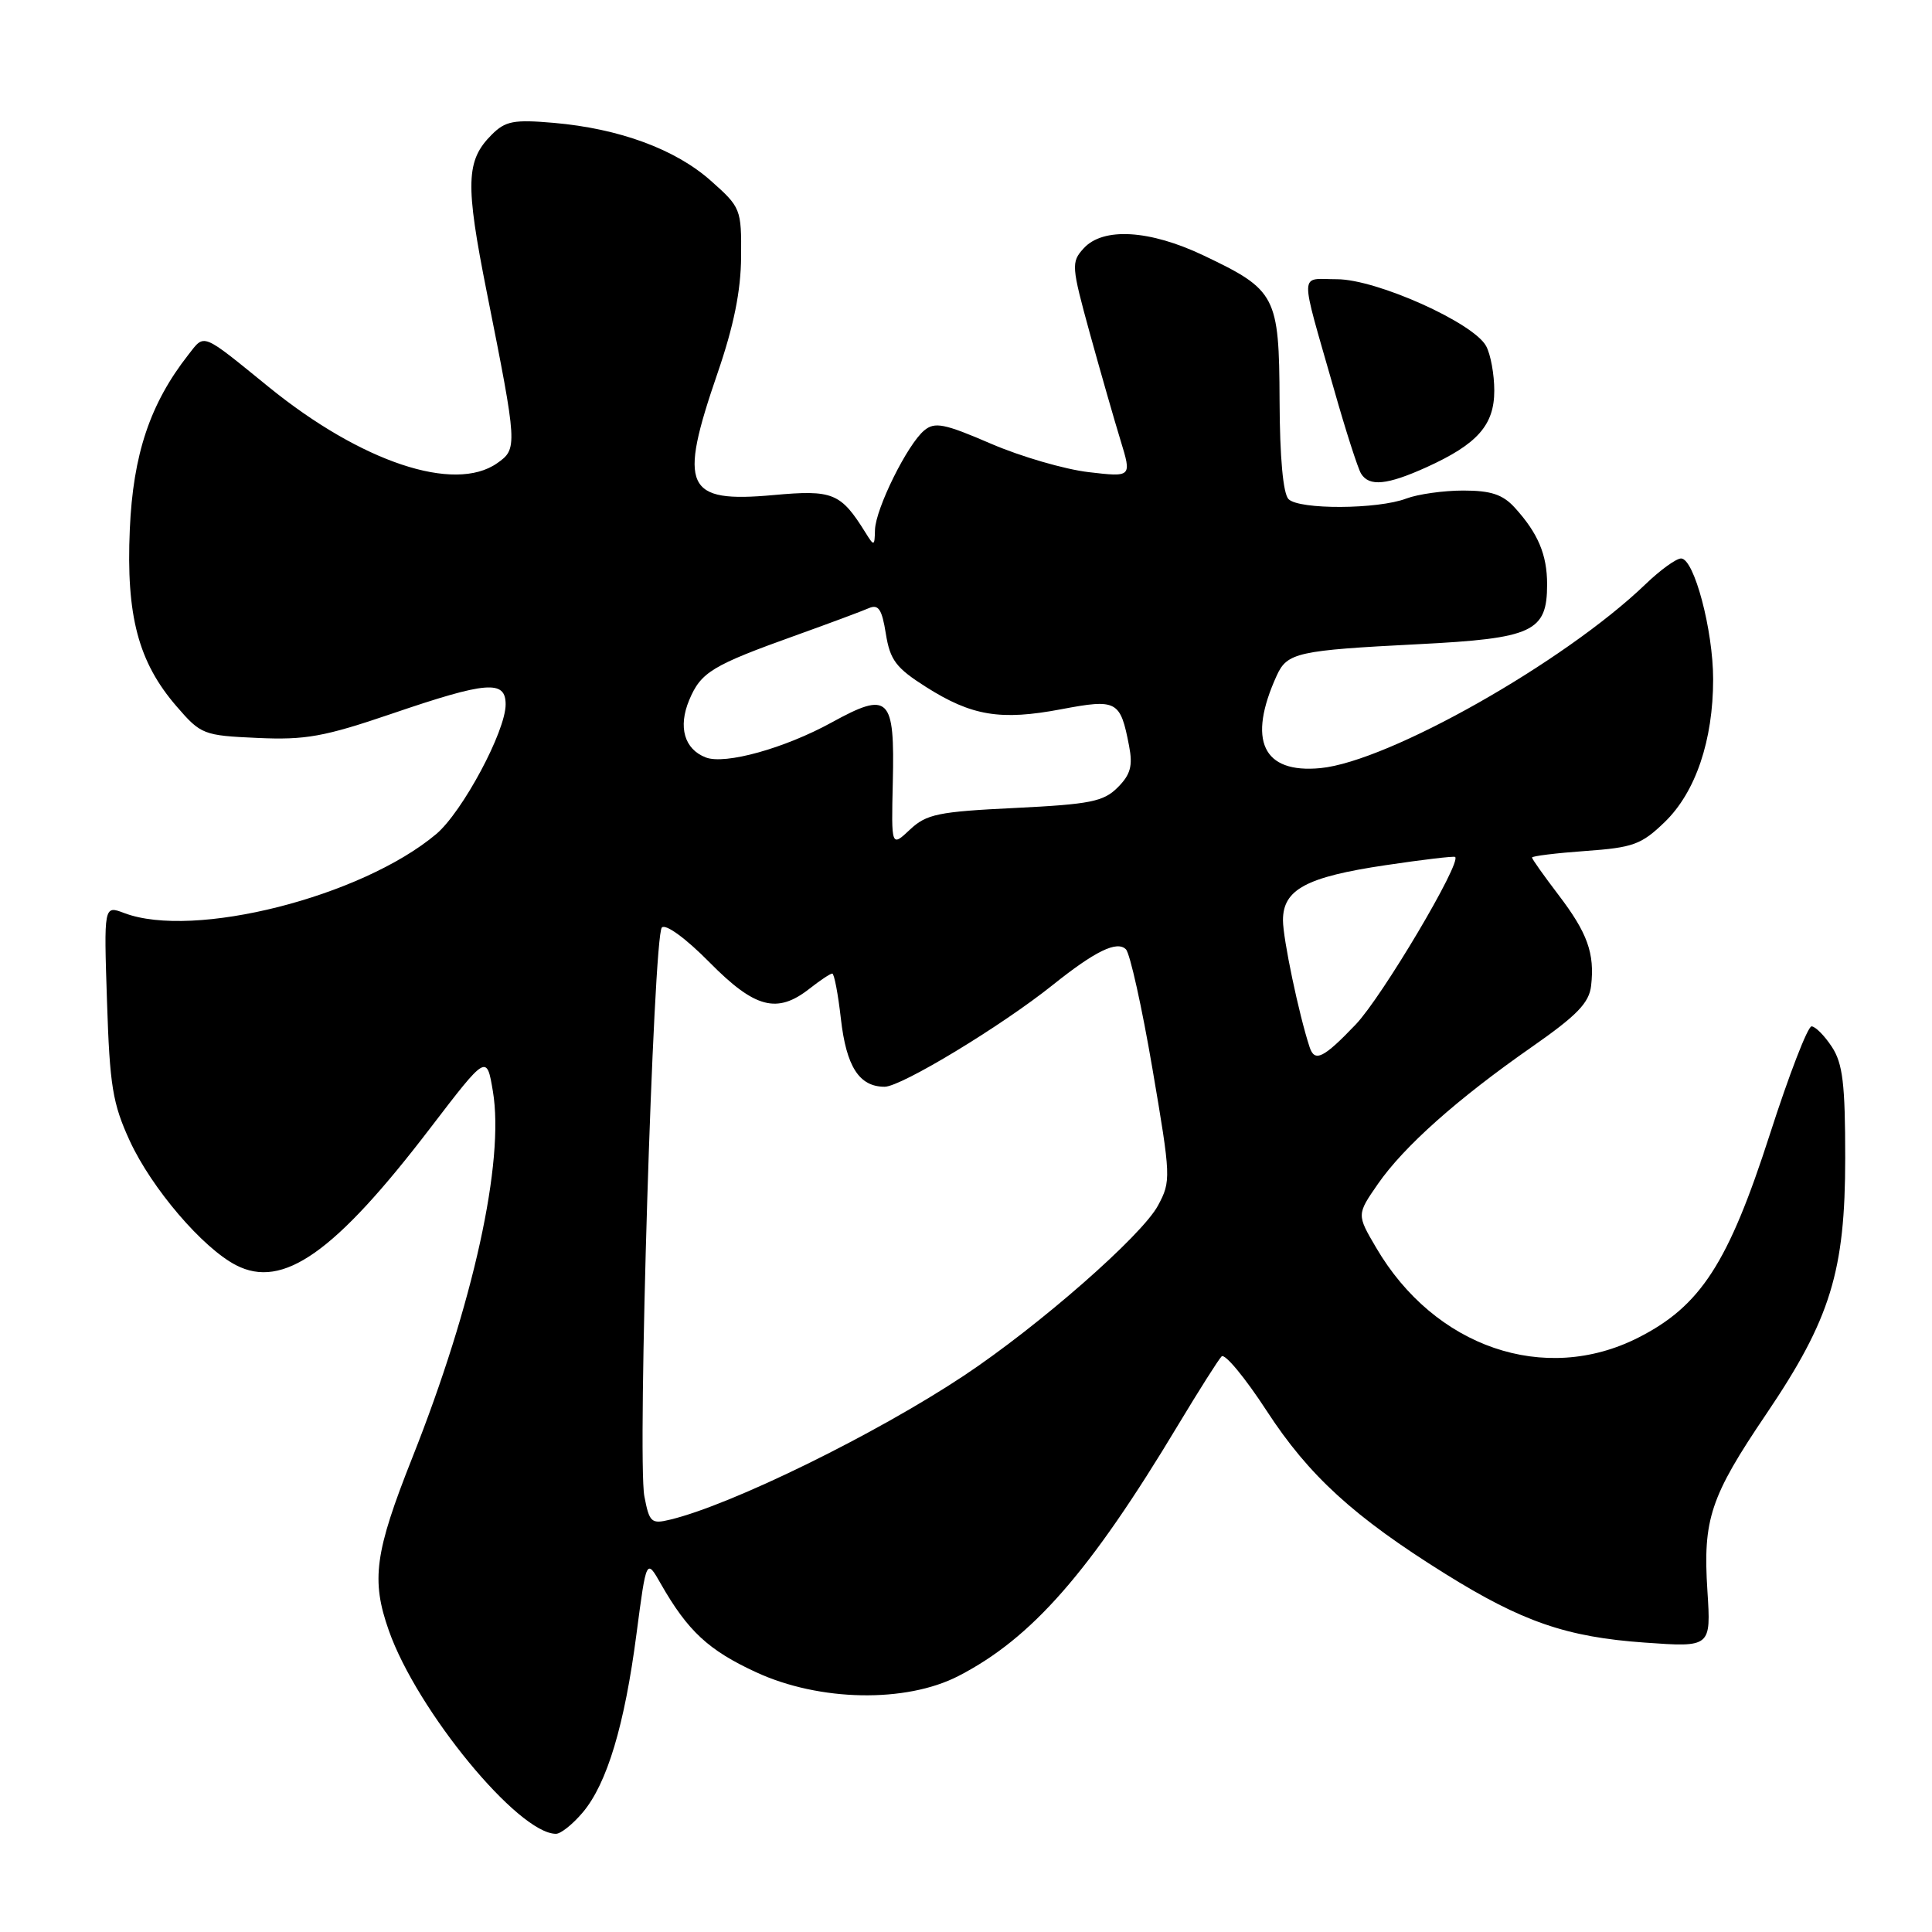 <?xml version="1.0" encoding="UTF-8" standalone="no"?>
<!DOCTYPE svg PUBLIC "-//W3C//DTD SVG 1.1//EN" "http://www.w3.org/Graphics/SVG/1.1/DTD/svg11.dtd" >
<svg xmlns="http://www.w3.org/2000/svg" xmlns:xlink="http://www.w3.org/1999/xlink" version="1.1" viewBox="0 0 256 256">
 <g >
 <path fill="currentColor"
d=" M 77.23 240.14 C 80.44 236.32 82.76 228.61 84.34 216.48 C 85.65 206.50 85.65 206.50 87.57 209.88 C 91.14 216.13 93.89 218.68 100.21 221.59 C 108.59 225.46 120.03 225.67 127.00 222.08 C 136.75 217.05 144.39 208.33 156.13 188.78 C 158.87 184.23 161.45 180.15 161.87 179.73 C 162.30 179.31 164.98 182.55 167.84 186.94 C 173.44 195.55 179.43 201.01 191.49 208.53 C 201.69 214.89 207.58 216.92 217.91 217.65 C 226.72 218.28 226.72 218.28 226.24 210.78 C 225.63 201.31 226.62 198.33 234.05 187.35 C 242.55 174.78 244.50 168.44 244.50 153.46 C 244.50 143.61 244.18 140.92 242.73 138.71 C 241.75 137.22 240.54 136.00 240.04 136.00 C 239.53 136.00 237.05 142.43 234.52 150.29 C 229.01 167.39 225.34 173.06 217.07 177.25 C 204.67 183.53 190.08 178.53 182.35 165.33 C 179.77 160.94 179.77 160.94 182.58 156.88 C 186.02 151.92 193.09 145.62 203.00 138.71 C 208.96 134.55 210.57 132.89 210.83 130.62 C 211.32 126.31 210.35 123.62 206.50 118.57 C 204.58 116.05 203.00 113.82 203.00 113.63 C 203.00 113.43 206.18 113.04 210.07 112.76 C 216.41 112.31 217.50 111.91 220.60 108.91 C 224.68 104.95 227.00 98.10 227.00 90.00 C 227.00 83.51 224.48 74.00 222.75 74.00 C 222.11 74.00 219.99 75.53 218.04 77.41 C 207.30 87.73 184.01 100.91 174.96 101.78 C 167.32 102.51 165.25 98.12 169.18 89.50 C 170.56 86.48 171.94 86.17 187.91 85.36 C 203.14 84.59 205.00 83.72 205.00 77.43 C 205.00 73.50 203.80 70.65 200.70 67.25 C 199.12 65.52 197.55 65.00 193.89 65.00 C 191.27 65.00 187.88 65.48 186.34 66.06 C 182.56 67.50 172.15 67.55 170.74 66.14 C 170.02 65.42 169.58 60.64 169.55 53.10 C 169.49 39.18 169.10 38.43 159.50 33.86 C 152.33 30.44 146.14 30.08 143.58 32.92 C 141.92 34.74 141.97 35.28 144.41 44.17 C 145.83 49.30 147.66 55.69 148.48 58.36 C 149.97 63.23 149.97 63.23 144.24 62.56 C 141.08 62.19 135.26 60.50 131.30 58.79 C 125.14 56.13 123.86 55.87 122.47 57.03 C 120.24 58.87 116.01 67.42 115.94 70.22 C 115.89 72.39 115.82 72.41 114.69 70.59 C 111.40 65.30 110.37 64.88 102.48 65.60 C 90.78 66.66 89.85 64.63 95.08 49.44 C 97.23 43.19 98.17 38.55 98.20 34.02 C 98.25 27.69 98.16 27.47 94.19 23.95 C 89.49 19.77 82.07 17.04 73.38 16.28 C 68.07 15.82 66.97 16.03 65.15 17.85 C 61.73 21.27 61.63 24.30 64.51 38.76 C 68.58 59.17 68.59 59.47 65.87 61.38 C 60.20 65.35 47.88 61.24 35.61 51.28 C 26.61 43.97 27.16 44.19 24.96 47.00 C 19.89 53.47 17.63 60.20 17.20 70.15 C 16.70 81.59 18.32 87.73 23.40 93.60 C 26.62 97.33 26.95 97.46 34.11 97.78 C 40.48 98.07 42.94 97.63 51.95 94.56 C 64.52 90.27 67.00 90.07 67.00 93.34 C 67.00 96.90 61.27 107.59 57.80 110.52 C 47.90 118.84 25.64 124.48 16.45 120.98 C 13.76 119.96 13.76 119.96 14.18 132.73 C 14.54 143.87 14.92 146.22 17.20 151.18 C 20.10 157.46 26.84 165.35 31.27 167.64 C 37.49 170.86 44.39 165.99 57.04 149.44 C 64.49 139.71 64.49 139.71 65.31 144.60 C 66.87 153.90 62.73 172.75 54.63 193.16 C 49.65 205.72 49.15 209.35 51.53 216.08 C 55.27 226.67 68.66 242.97 73.66 242.99 C 74.30 243.00 75.91 241.71 77.23 240.14 Z  M 189.00 61.92 C 195.77 58.85 198.00 56.33 198.00 51.76 C 198.00 49.62 197.52 46.96 196.92 45.86 C 195.28 42.78 182.39 37.00 177.16 37.00 C 172.11 37.00 172.15 35.44 176.74 51.51 C 178.30 57.02 179.93 62.08 180.35 62.76 C 181.43 64.51 183.80 64.27 189.00 61.92 Z  M 85.38 198.26 C 84.43 193.28 86.57 124.03 87.70 122.90 C 88.21 122.39 90.87 124.33 94.01 127.51 C 100.03 133.61 102.97 134.38 107.27 131.00 C 108.67 129.90 110.02 129.00 110.28 129.00 C 110.53 129.00 111.05 131.69 111.42 134.98 C 112.14 141.34 113.85 144.00 117.22 144.00 C 119.41 144.00 132.69 135.96 139.50 130.51 C 145.11 126.02 148.01 124.61 149.19 125.79 C 149.73 126.33 151.31 133.44 152.70 141.59 C 155.16 156.01 155.18 156.50 153.44 159.74 C 151.29 163.74 137.66 175.68 127.71 182.29 C 116.02 190.05 96.93 199.41 88.80 201.36 C 86.30 201.97 86.04 201.73 85.38 198.26 Z  M 173.53 138.75 C 172.11 134.44 170.00 124.38 170.00 121.94 C 170.00 117.86 173.08 116.20 183.61 114.64 C 188.50 113.91 192.64 113.42 192.81 113.55 C 193.72 114.24 183.12 132.11 179.64 135.75 C 175.37 140.22 174.20 140.80 173.53 138.75 Z  M 118.30 103.69 C 118.57 92.29 117.81 91.55 110.20 95.73 C 103.98 99.15 96.08 101.35 93.53 100.37 C 90.68 99.28 89.83 96.34 91.32 92.77 C 92.88 89.05 94.34 88.17 105.50 84.17 C 109.90 82.59 114.23 80.98 115.11 80.59 C 116.40 80.03 116.86 80.71 117.38 83.98 C 117.94 87.46 118.72 88.50 122.69 91.02 C 128.76 94.87 132.57 95.50 140.61 93.98 C 148.02 92.58 148.45 92.82 149.61 98.84 C 150.12 101.48 149.80 102.64 148.10 104.34 C 146.23 106.22 144.46 106.57 134.49 107.06 C 124.31 107.55 122.76 107.87 120.57 109.93 C 118.10 112.25 118.10 112.25 118.30 103.69 Z "/>
</g>
</svg>